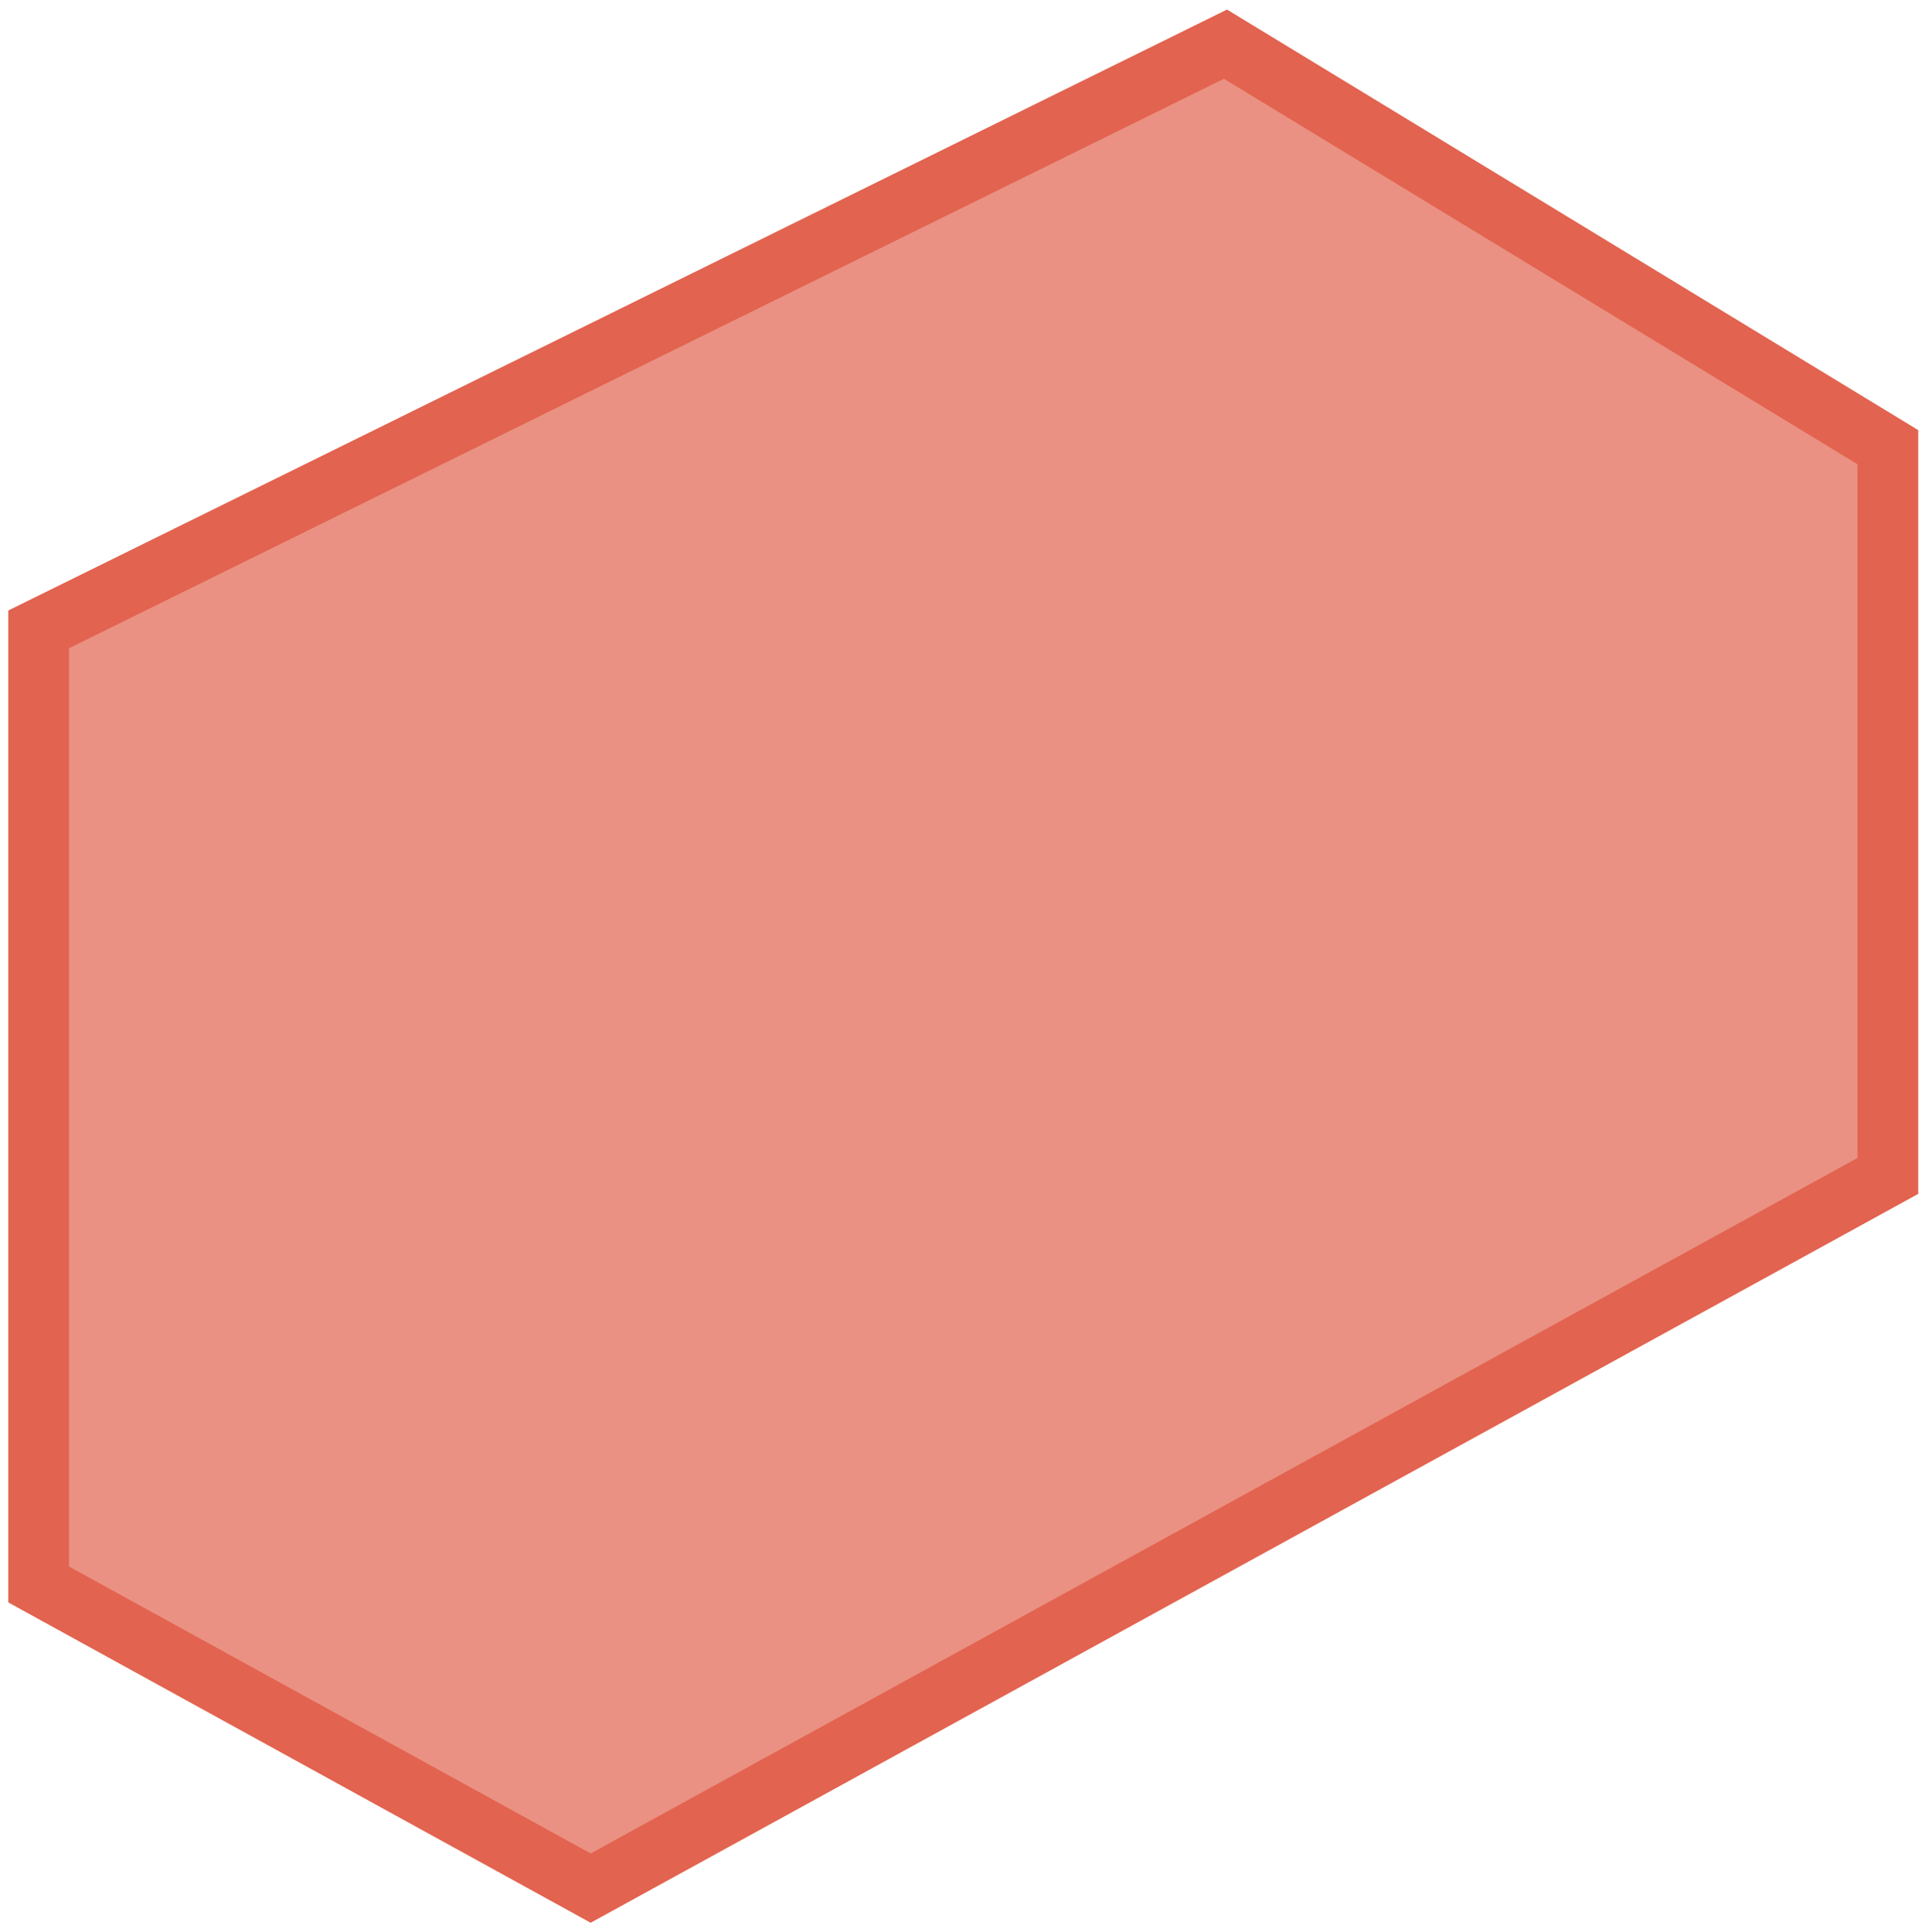 <svg width="174" height="175" viewBox="0 0 174 175" fill="none" xmlns="http://www.w3.org/2000/svg">
<path d="M3.5 143.5V57L111 4L171 40.5V106.5L53.5 171L3.5 143.5Z" fill="#E2634F" fill-opacity="0.7" stroke="#E2634F" stroke-width="5.5"/>
</svg>
